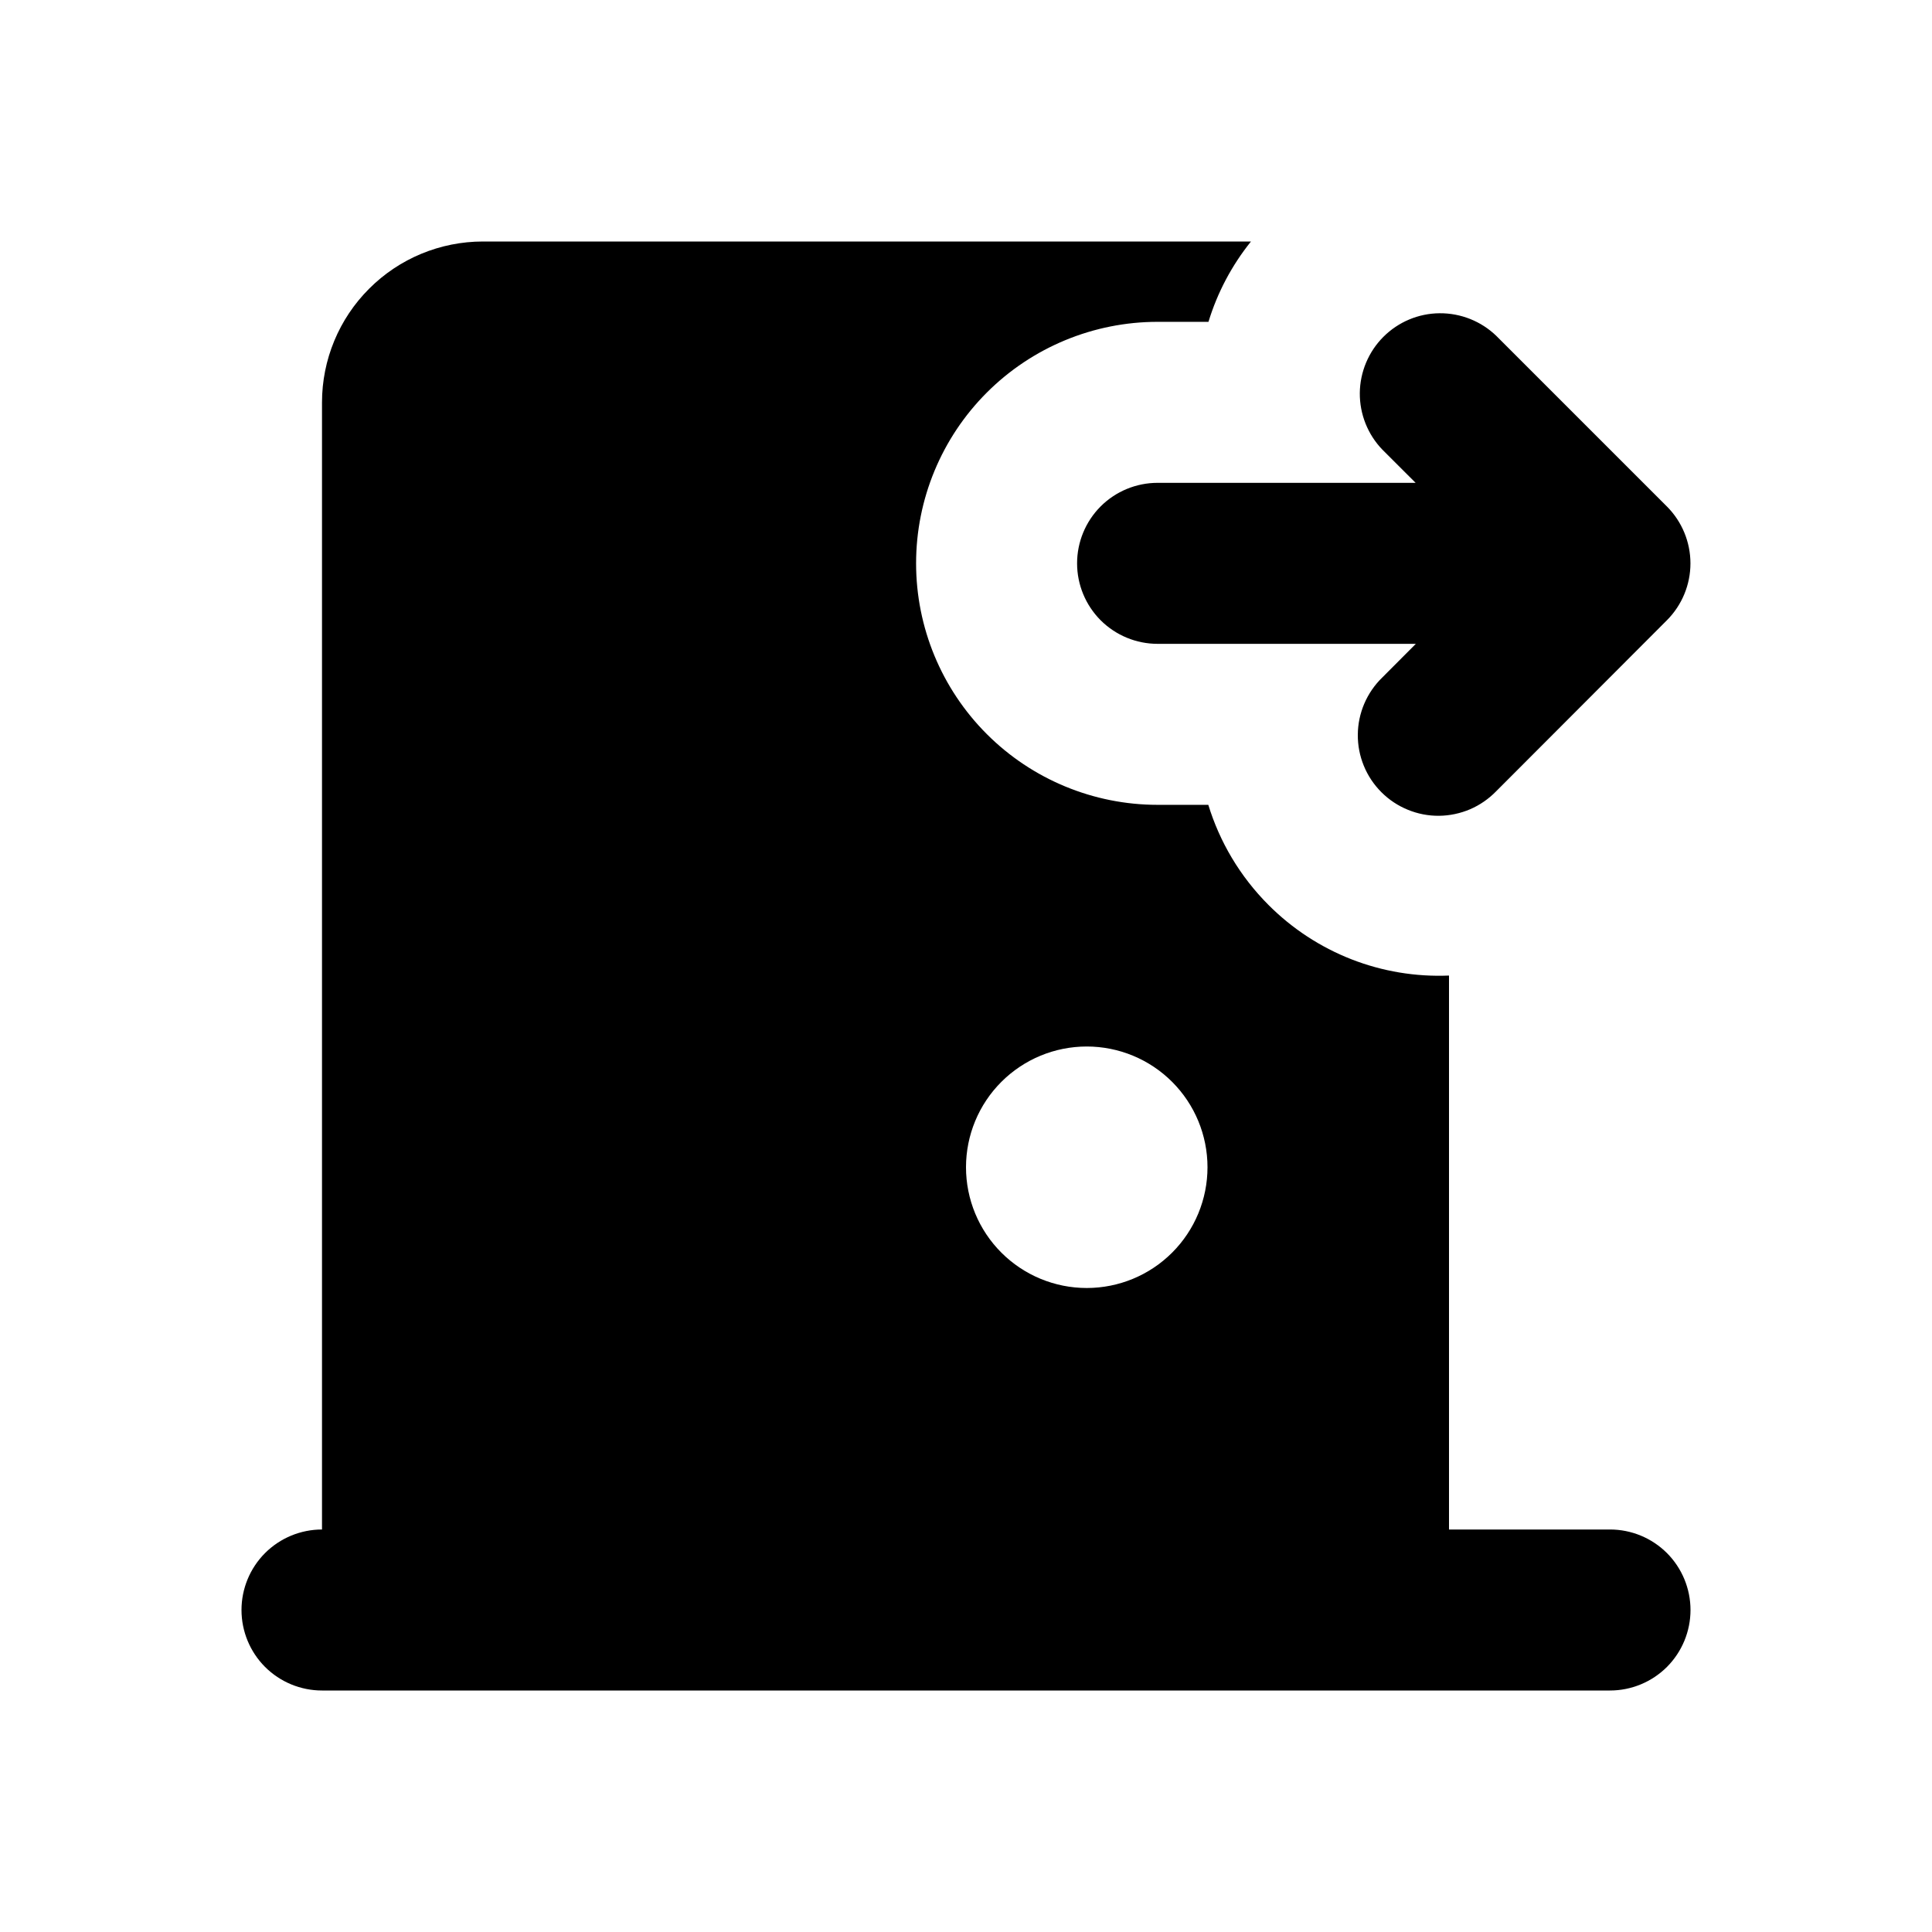 <svg viewBox="0 0 36 36" fill="none" xmlns="http://www.w3.org/2000/svg">
  <path fill-rule="evenodd" clip-rule="evenodd"
    d="M23.31 4.5C22.953 4.944 22.684 5.452 22.518 5.997H21.57C20.377 5.997 19.232 6.471 18.388 7.315C17.544 8.159 17.07 9.304 17.07 10.497C17.07 11.691 17.544 12.835 18.388 13.679C19.232 14.523 20.377 14.997 21.57 14.997H22.515C22.725 15.681 23.1 16.326 23.64 16.866C24.079 17.305 24.604 17.649 25.182 17.875C25.761 18.101 26.38 18.204 27 18.178V28.5H30C30.398 28.5 30.779 28.658 31.061 28.939C31.342 29.221 31.5 29.602 31.5 30C31.5 30.398 31.342 30.779 31.061 31.061C30.779 31.342 30.398 31.5 30 31.5H6C5.602 31.5 5.221 31.342 4.939 31.061C4.658 30.779 4.5 30.398 4.5 30C4.5 29.602 4.658 29.221 4.939 28.939C5.221 28.658 5.602 28.5 6 28.5V7.5C6 6.704 6.316 5.941 6.879 5.379C7.441 4.816 8.204 4.5 9 4.5H23.31ZM20.25 19.5C19.653 19.5 19.081 19.737 18.659 20.159C18.237 20.581 18 21.153 18 21.75C18 22.347 18.237 22.919 18.659 23.341C19.081 23.763 19.653 24 20.25 24C20.847 24 21.419 23.763 21.841 23.341C22.263 22.919 22.5 22.347 22.5 21.75C22.5 21.153 22.263 20.581 21.841 20.159C21.419 19.737 20.847 19.5 20.25 19.5ZM27.881 6.258L31.061 9.438C31.341 9.719 31.499 10.1 31.499 10.498C31.499 10.895 31.341 11.276 31.061 11.557L27.881 14.742C27.742 14.885 27.577 15 27.394 15.079C27.211 15.157 27.014 15.199 26.815 15.201C26.616 15.203 26.418 15.165 26.234 15.089C26.049 15.014 25.882 14.903 25.741 14.762C25.6 14.621 25.488 14.454 25.413 14.27C25.337 14.085 25.299 13.888 25.301 13.689C25.302 13.489 25.344 13.293 25.422 13.11C25.501 12.927 25.615 12.761 25.758 12.623L26.382 11.997H21.57C21.172 11.997 20.791 11.839 20.509 11.558C20.228 11.276 20.07 10.895 20.07 10.497C20.07 10.099 20.228 9.718 20.509 9.436C20.791 9.155 21.172 8.997 21.57 8.997H26.378L25.759 8.379C25.486 8.096 25.335 7.717 25.338 7.324C25.342 6.931 25.5 6.554 25.778 6.276C26.056 5.998 26.432 5.84 26.825 5.837C27.219 5.834 27.598 5.985 27.881 6.258Z"
    fill="black" />
</svg>